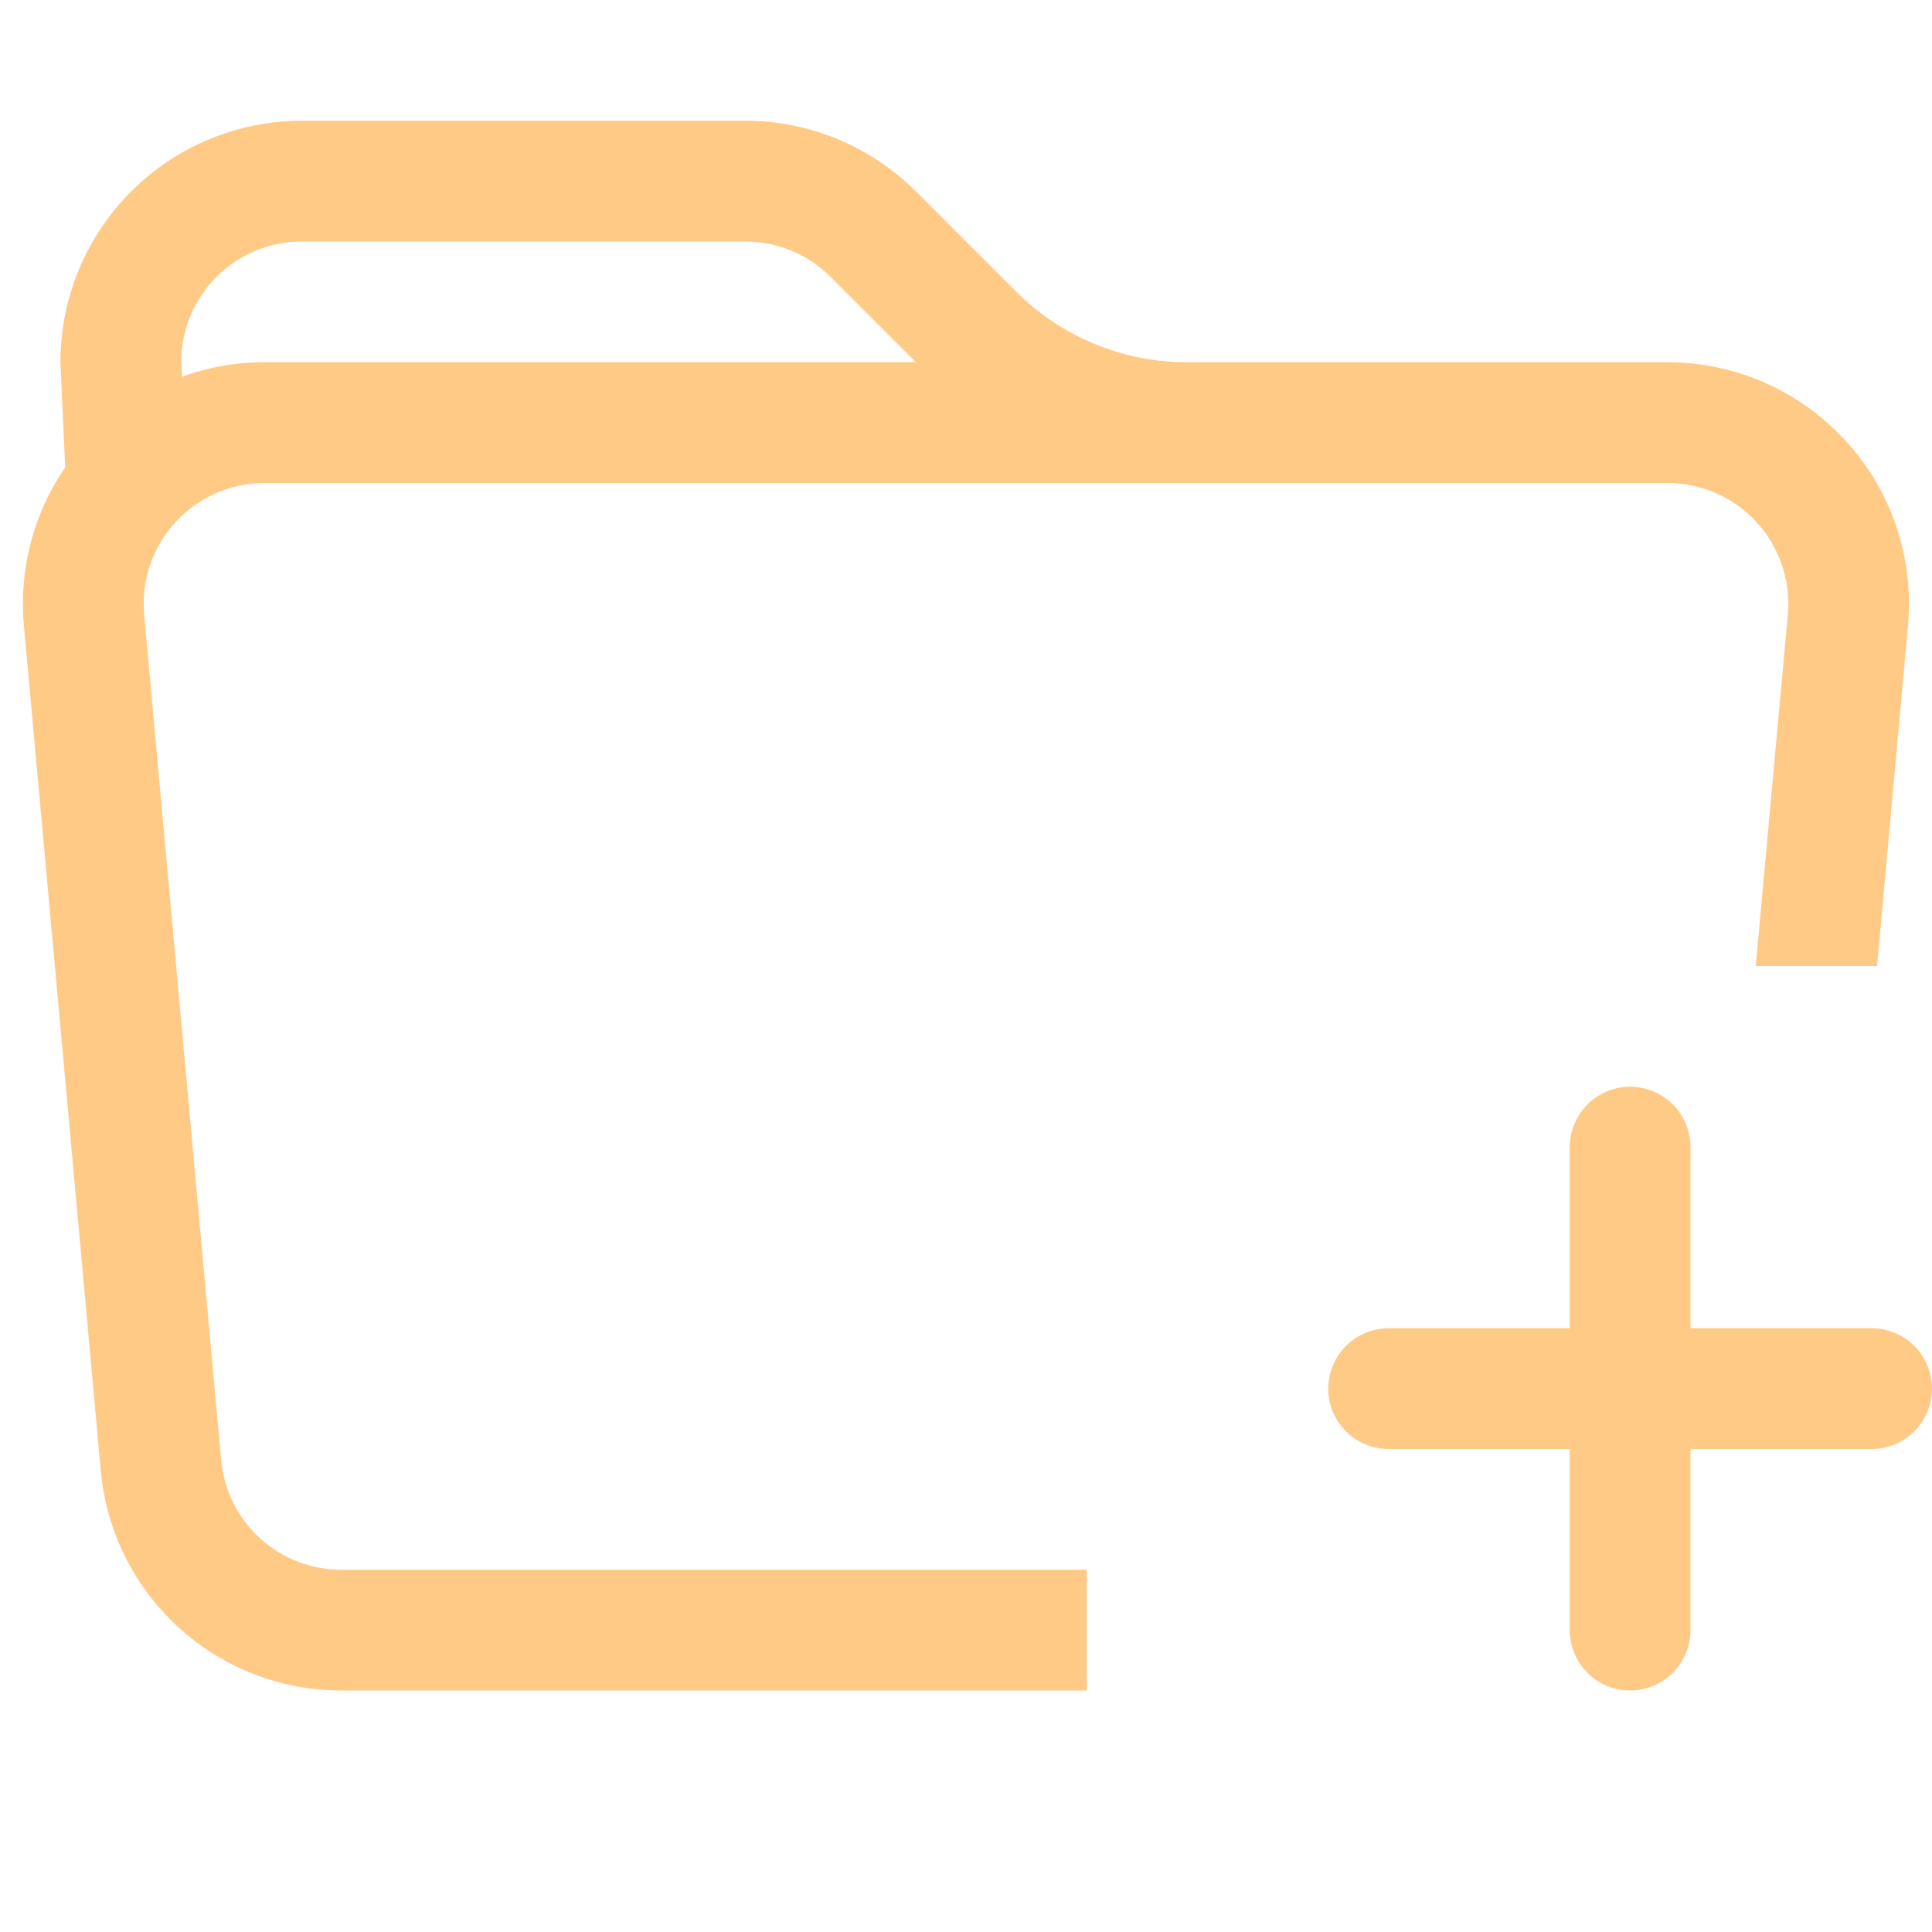 <svg width="34" height="34" viewBox="0 0 34 34" fill="none" xmlns="http://www.w3.org/2000/svg">
<path d="M1.063 6.375L1.148 8.224C0.587 9.039 0.33 10.025 0.421 11.01L1.774 25.885C1.87 26.941 2.358 27.922 3.14 28.638C3.923 29.353 4.945 29.75 6.005 29.75H19.125V27.625H6.005C5.475 27.625 4.964 27.426 4.573 27.068C4.182 26.71 3.939 26.219 3.891 25.691L2.537 10.816C2.511 10.522 2.546 10.226 2.64 9.946C2.734 9.666 2.886 9.409 3.085 9.192C3.284 8.974 3.526 8.8 3.797 8.681C4.067 8.561 4.359 8.5 4.654 8.5H29.346C29.642 8.5 29.933 8.561 30.204 8.681C30.474 8.8 30.716 8.974 30.915 9.192C31.114 9.409 31.266 9.666 31.36 9.946C31.454 10.226 31.489 10.522 31.463 10.816L30.898 17H33.033L33.577 11.01C33.631 10.422 33.561 9.829 33.373 9.269C33.184 8.71 32.882 8.196 32.483 7.76C32.085 7.324 31.601 6.975 31.061 6.737C30.521 6.498 29.937 6.375 29.346 6.375H20.884C19.758 6.375 18.677 5.927 17.88 5.13L16.12 3.37C15.323 2.573 14.243 2.125 13.116 2.125H5.313C4.185 2.125 3.104 2.573 2.307 3.37C1.51 4.167 1.063 5.248 1.063 6.375ZM13.116 4.25C13.679 4.25 14.22 4.474 14.618 4.873L16.12 6.375H4.654C4.144 6.375 3.655 6.464 3.202 6.63L3.188 6.332C3.199 5.776 3.427 5.247 3.825 4.857C4.222 4.468 4.756 4.25 5.313 4.25H13.116Z" fill="#FFCA85"/>
<path d="M28.688 19.125C28.969 19.125 29.239 19.237 29.439 19.436C29.638 19.636 29.75 19.906 29.75 20.188V23.375H32.938C33.219 23.375 33.489 23.487 33.689 23.686C33.888 23.886 34 24.156 34 24.438C34 24.719 33.888 24.989 33.689 25.189C33.489 25.388 33.219 25.5 32.938 25.5H29.75V28.688C29.75 28.969 29.638 29.239 29.439 29.439C29.239 29.638 28.969 29.75 28.688 29.75C28.406 29.75 28.136 29.638 27.936 29.439C27.737 29.239 27.625 28.969 27.625 28.688V25.5H24.438C24.156 25.5 23.886 25.388 23.686 25.189C23.487 24.989 23.375 24.719 23.375 24.438C23.375 24.156 23.487 23.886 23.686 23.686C23.886 23.487 24.156 23.375 24.438 23.375H27.625V20.188C27.625 19.906 27.737 19.636 27.936 19.436C28.136 19.237 28.406 19.125 28.688 19.125Z" fill="#FFCA85"/>
</svg>
